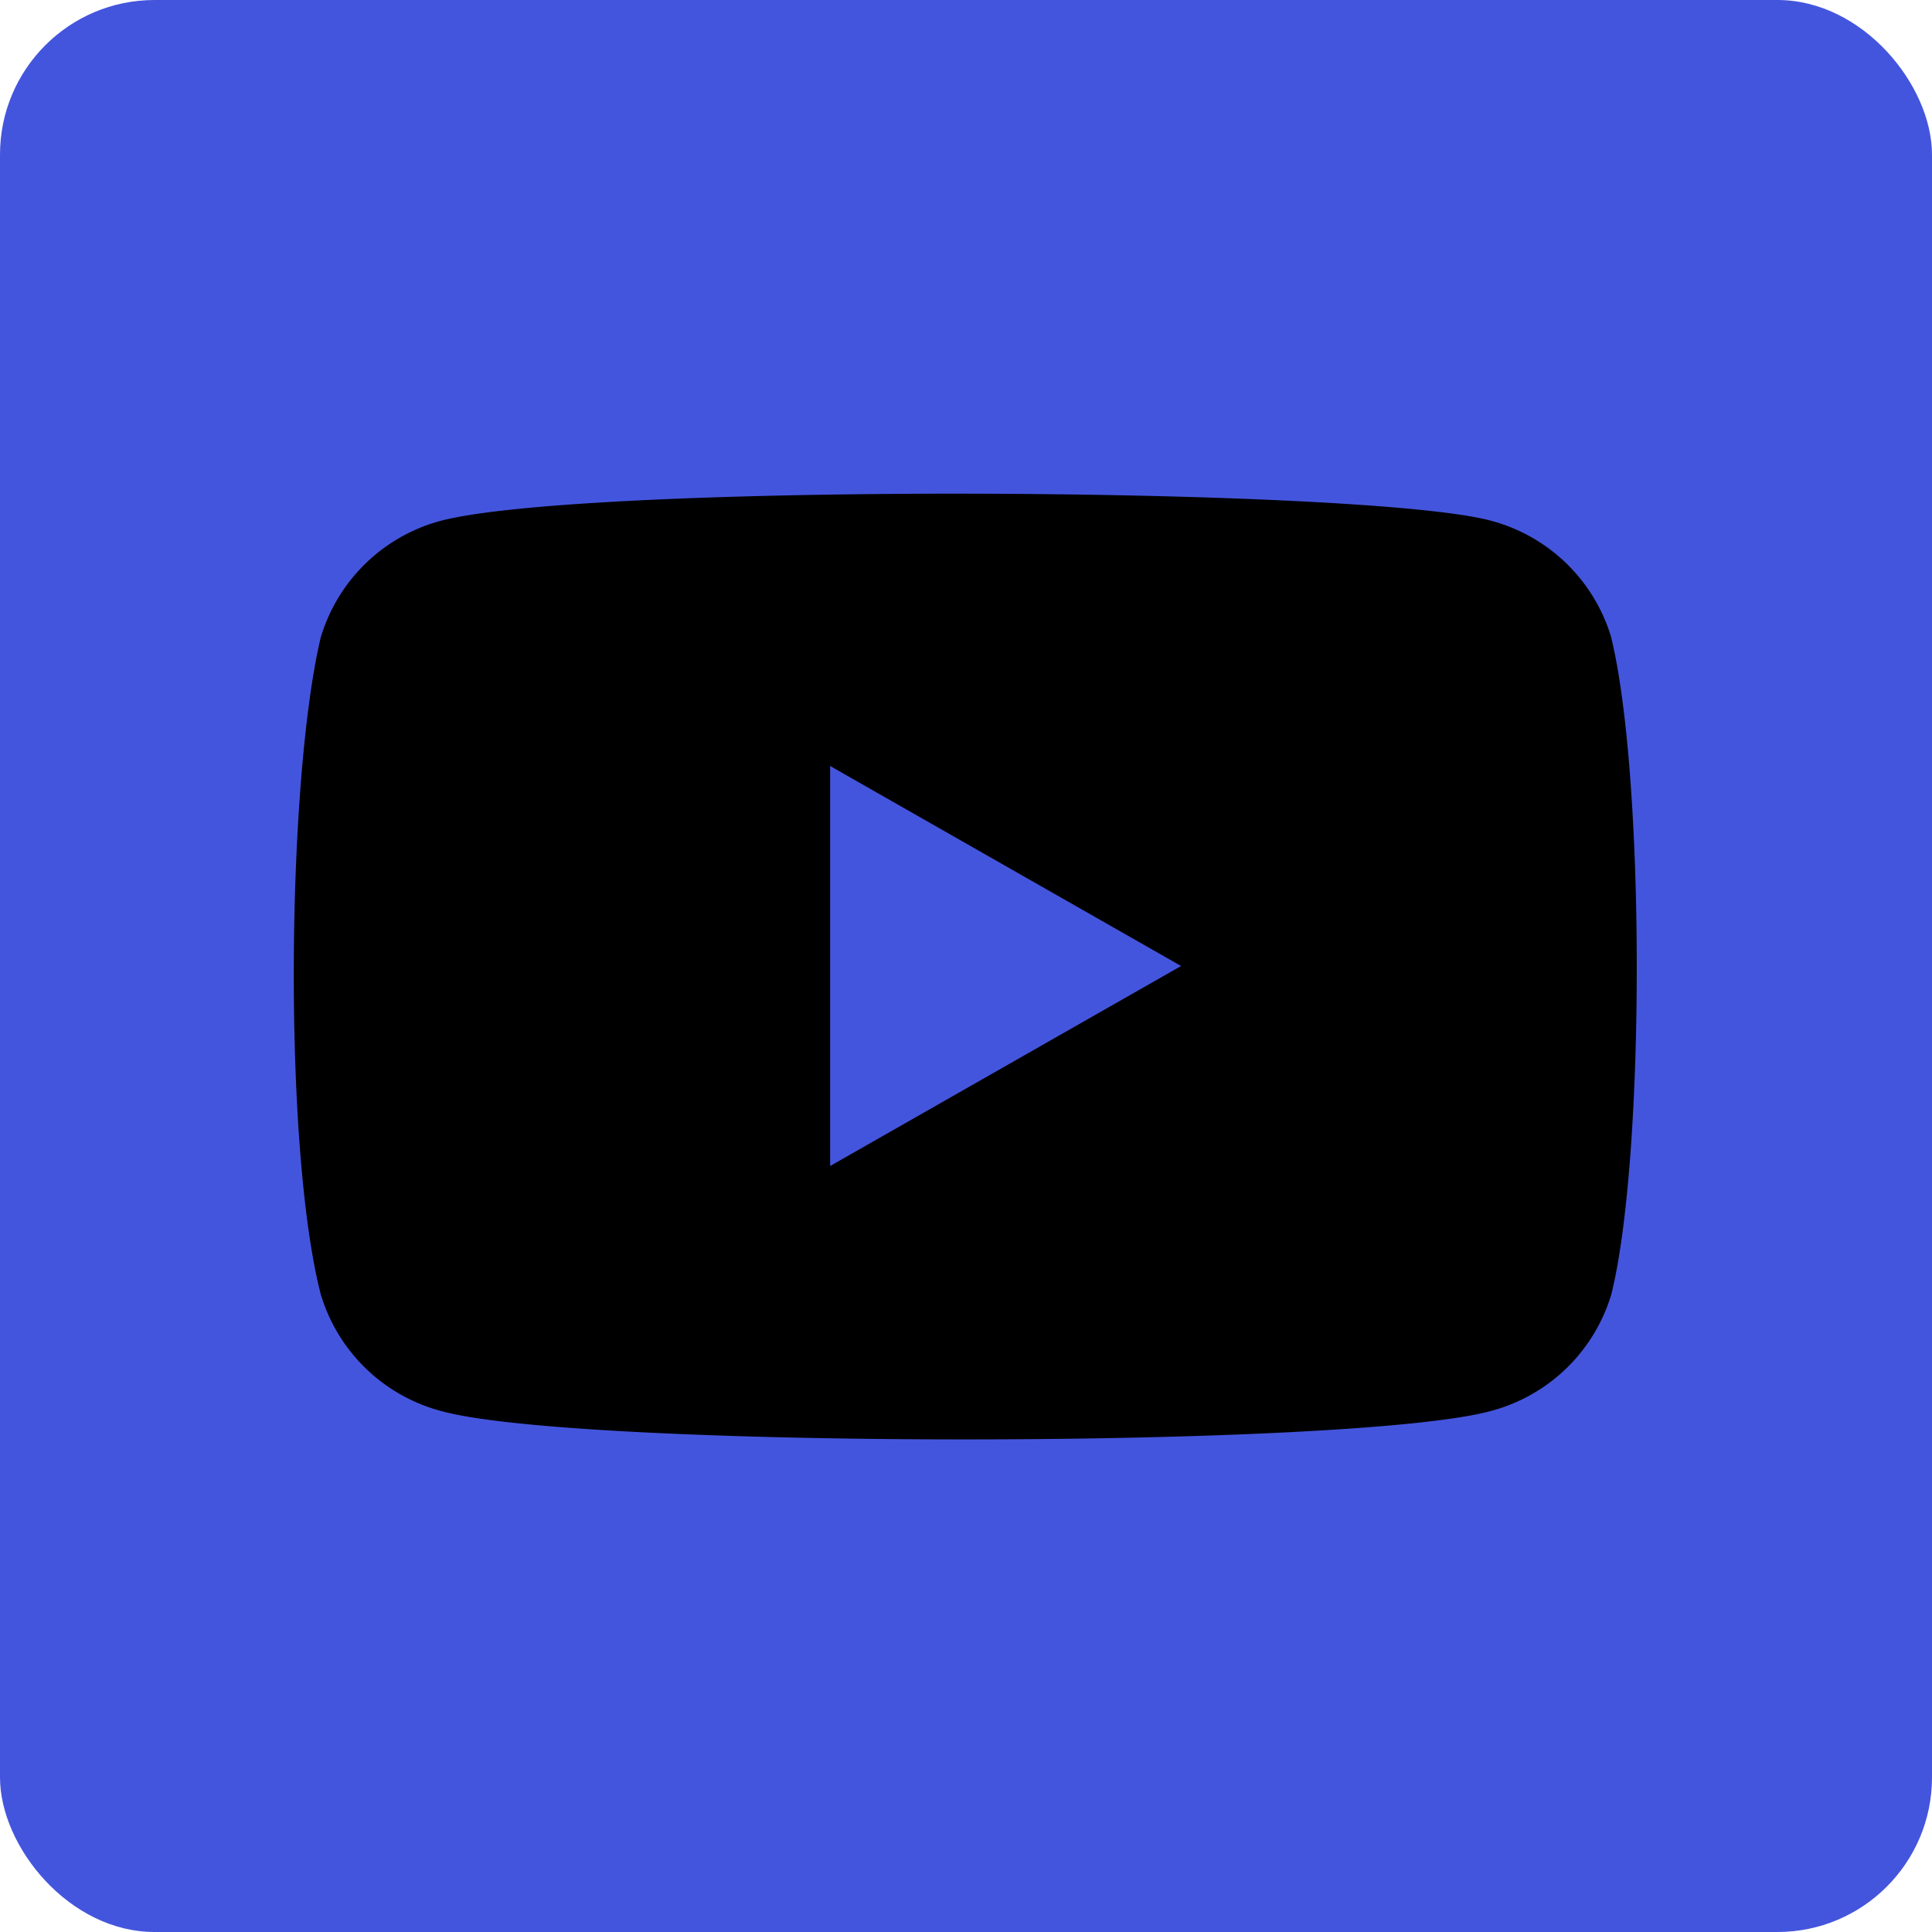 <svg xmlns="http://www.w3.org/2000/svg" xmlns:xlink="http://www.w3.org/1999/xlink" width="50" height="50" viewBox="0 0 50 50"><defs><clipPath id="a"><rect width="50" height="50" transform="translate(565 2809)" fill="#fff"/></clipPath></defs><g transform="translate(-565 -2809)" clip-path="url(#a)"><g transform="translate(565 2809)"><rect width="50" height="50" rx="4" fill="#45d"/><path d="M41.7,16.5a4.439,4.439,0,0,0-3.125-3.027c-3.32-.879-23.34-.977-27.148,0A4.439,4.439,0,0,0,8.3,16.5c-.879,3.711-.977,13.184,0,16.992a4.439,4.439,0,0,0,3.125,3.027c3.516.977,23.535.977,27.148,0A4.439,4.439,0,0,0,41.7,33.5c.879-3.516.879-13.379,0-16.992"/><path d="M21.484,19.824V30.176L30.566,25" fill="#45d"/></g></g></svg>